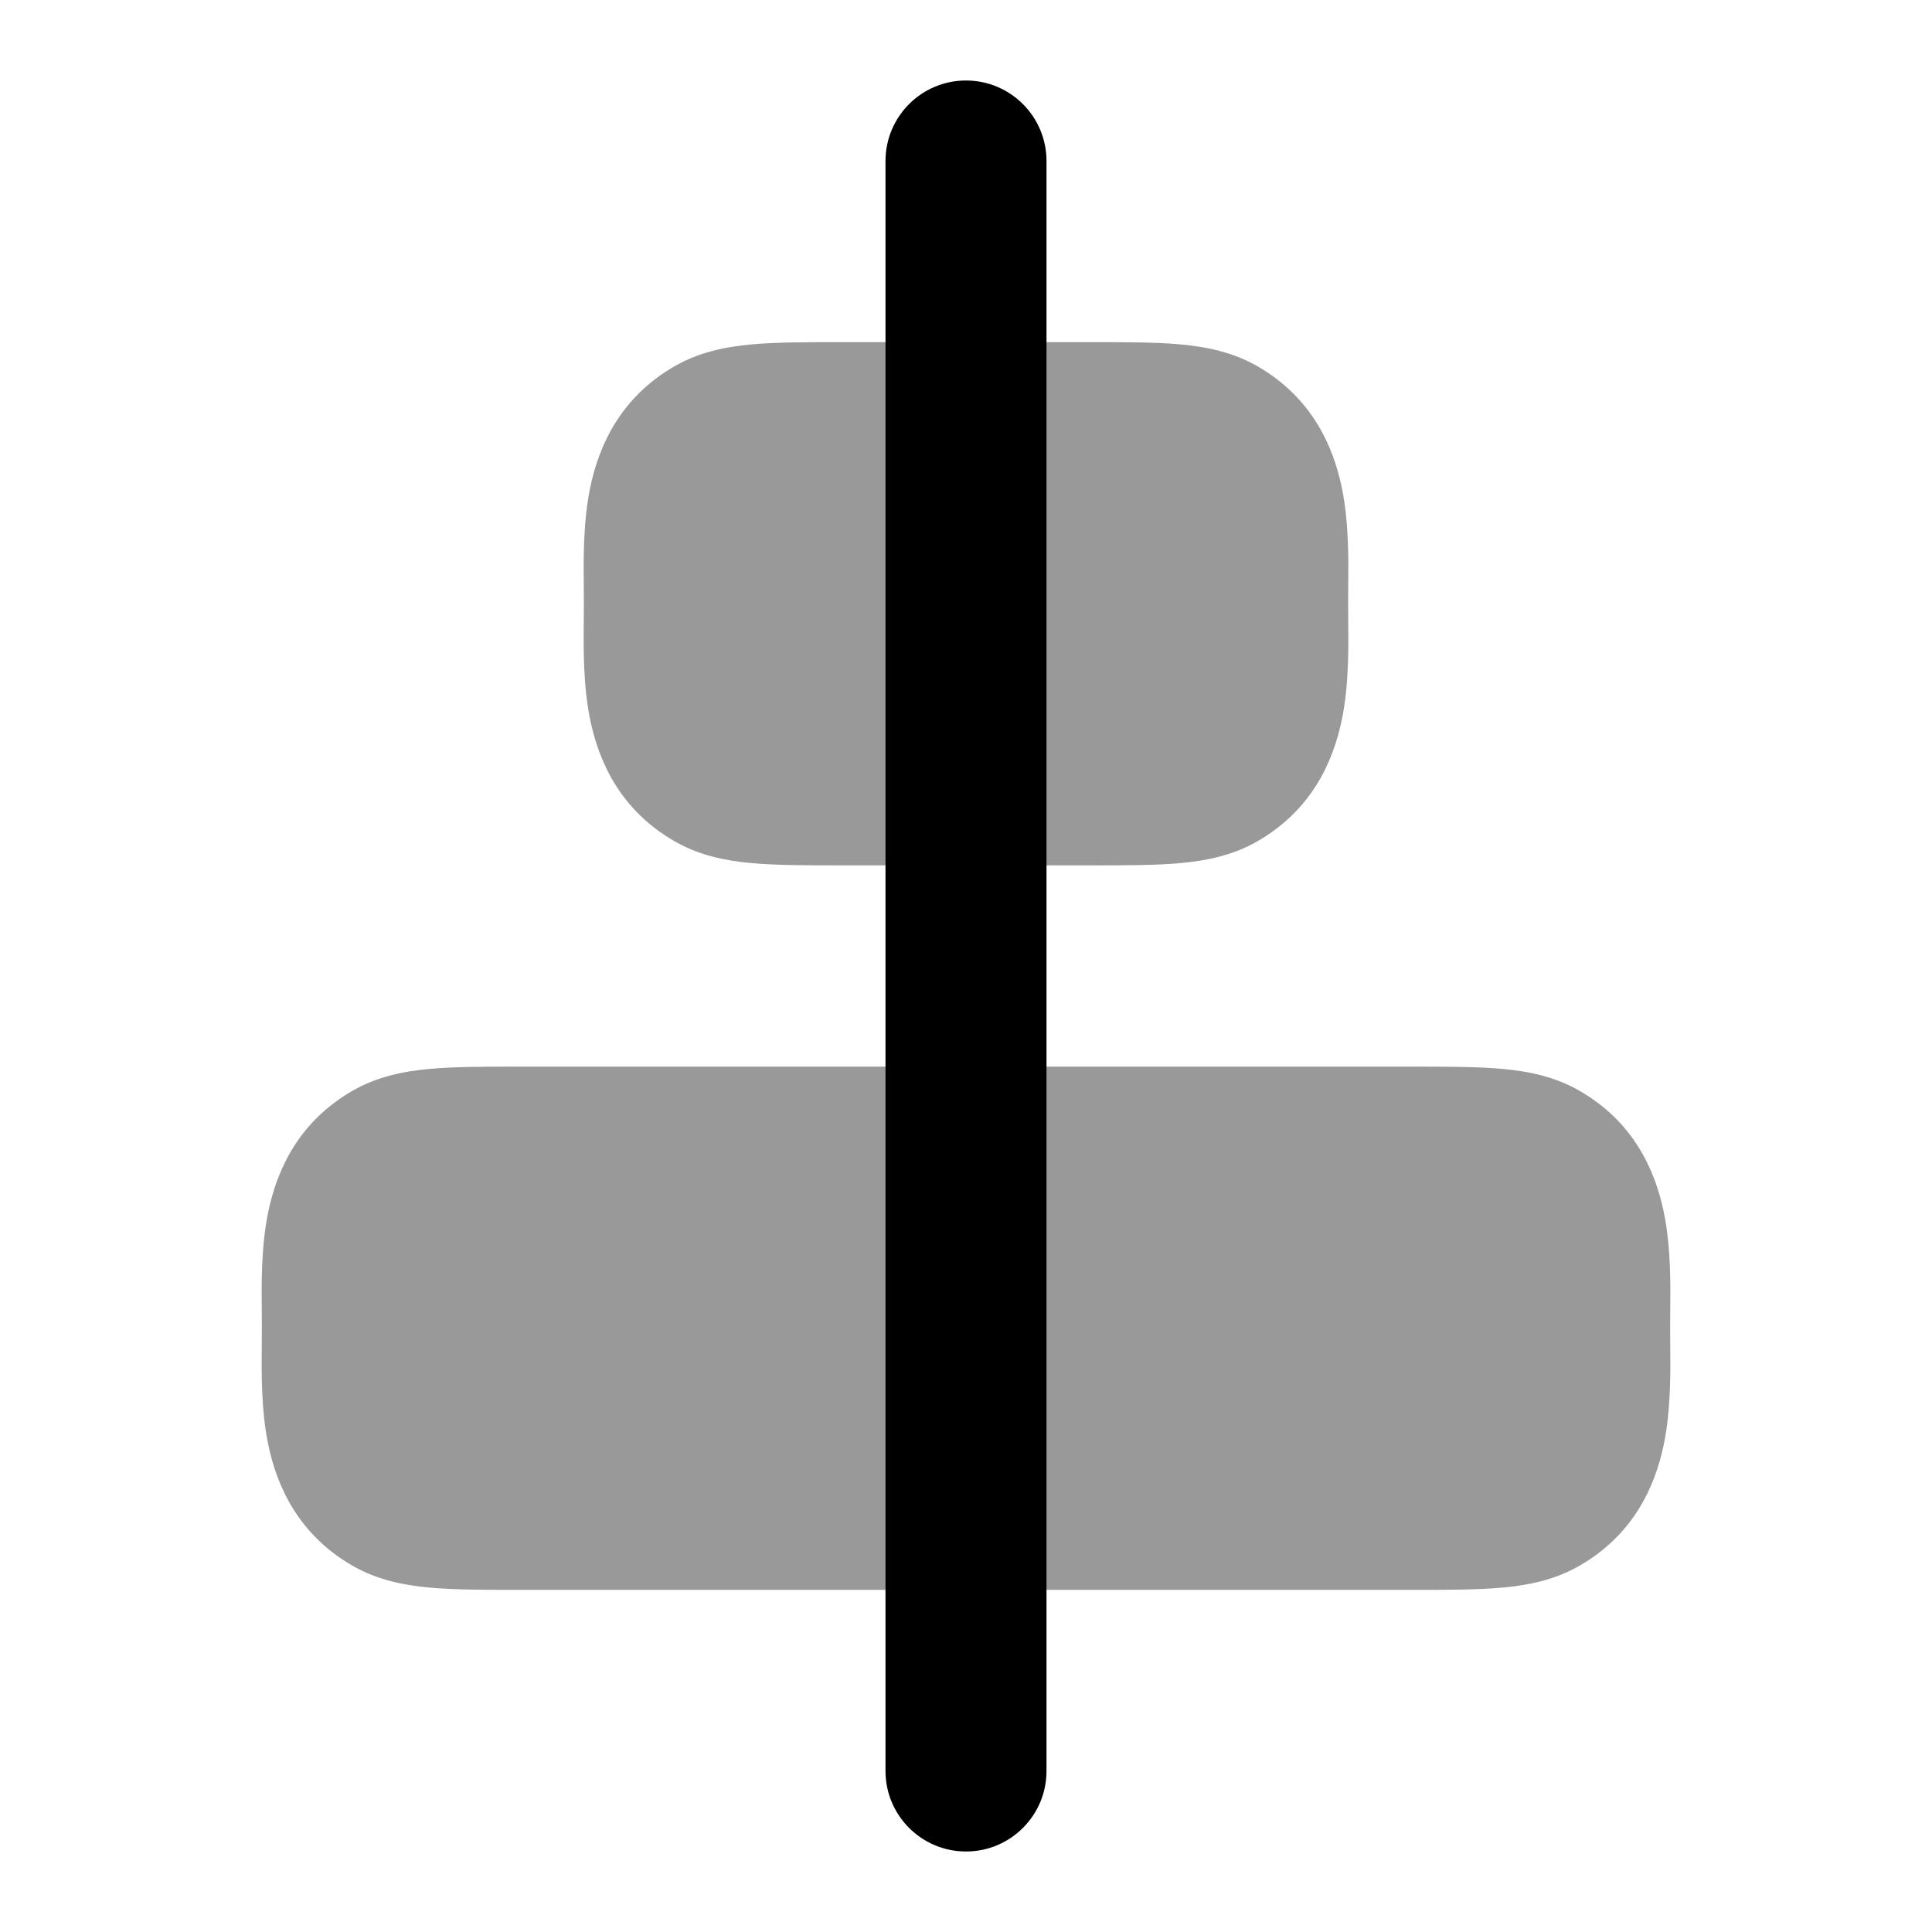 <svg width="24" height="24" viewBox="0 0 24 24" xmlns="http://www.w3.org/2000/svg">
<path d="M12 1C12.552 1 13 1.448 13 2L13 22C13 22.552 12.552 23 12 23C11.448 23 11 22.552 11 22L11 2C11 1.448 11.448 1 12 1Z" fill="currentColor"/>
<path opacity="0.4" d="M13.531 4.25C13.971 4.25 14.35 4.25 14.661 4.278C14.99 4.308 15.316 4.374 15.623 4.551C16.277 4.929 16.557 5.512 16.67 6.065C16.757 6.492 16.752 6.961 16.748 7.317C16.748 7.382 16.747 7.443 16.747 7.5C16.747 7.557 16.748 7.618 16.748 7.683C16.752 8.039 16.757 8.508 16.67 8.935C16.557 9.488 16.277 10.071 15.623 10.449C15.316 10.626 14.99 10.692 14.661 10.722C14.35 10.75 13.971 10.75 13.531 10.75H10.469C10.029 10.75 9.65 10.75 9.339 10.722C9.01 10.692 8.684 10.626 8.377 10.449C7.723 10.071 7.443 9.488 7.33 8.935C7.243 8.508 7.248 8.039 7.252 7.683C7.252 7.618 7.253 7.557 7.253 7.5C7.253 7.443 7.252 7.382 7.252 7.317C7.248 6.961 7.243 6.492 7.33 6.065C7.443 5.512 7.723 4.929 8.377 4.551C8.684 4.374 9.01 4.308 9.339 4.278C9.65 4.25 10.029 4.25 10.469 4.25H10.469H13.531H13.531Z" fill="currentColor"/>
<path opacity="0.4" d="M17.53 13.25C17.97 13.25 18.349 13.25 18.661 13.278C18.99 13.308 19.316 13.374 19.623 13.551C20.277 13.929 20.557 14.512 20.67 15.065C20.757 15.492 20.752 15.961 20.748 16.317C20.748 16.382 20.747 16.443 20.747 16.5C20.747 16.557 20.748 16.618 20.748 16.683C20.752 17.039 20.757 17.508 20.67 17.935C20.557 18.488 20.277 19.071 19.623 19.449C19.316 19.626 18.99 19.692 18.661 19.722C18.349 19.75 17.97 19.75 17.53 19.75H6.47C6.03 19.75 5.651 19.75 5.339 19.722C5.01 19.692 4.685 19.626 4.377 19.449C3.723 19.071 3.443 18.488 3.33 17.935C3.243 17.508 3.248 17.039 3.252 16.683C3.252 16.618 3.253 16.557 3.253 16.5C3.253 16.443 3.252 16.382 3.252 16.317C3.248 15.961 3.243 15.492 3.33 15.065C3.443 14.512 3.723 13.929 4.377 13.551C4.685 13.374 5.01 13.308 5.339 13.278C5.651 13.25 6.03 13.25 6.469 13.25H6.47H17.53H17.53Z" fill="currentColor"/>
</svg>

